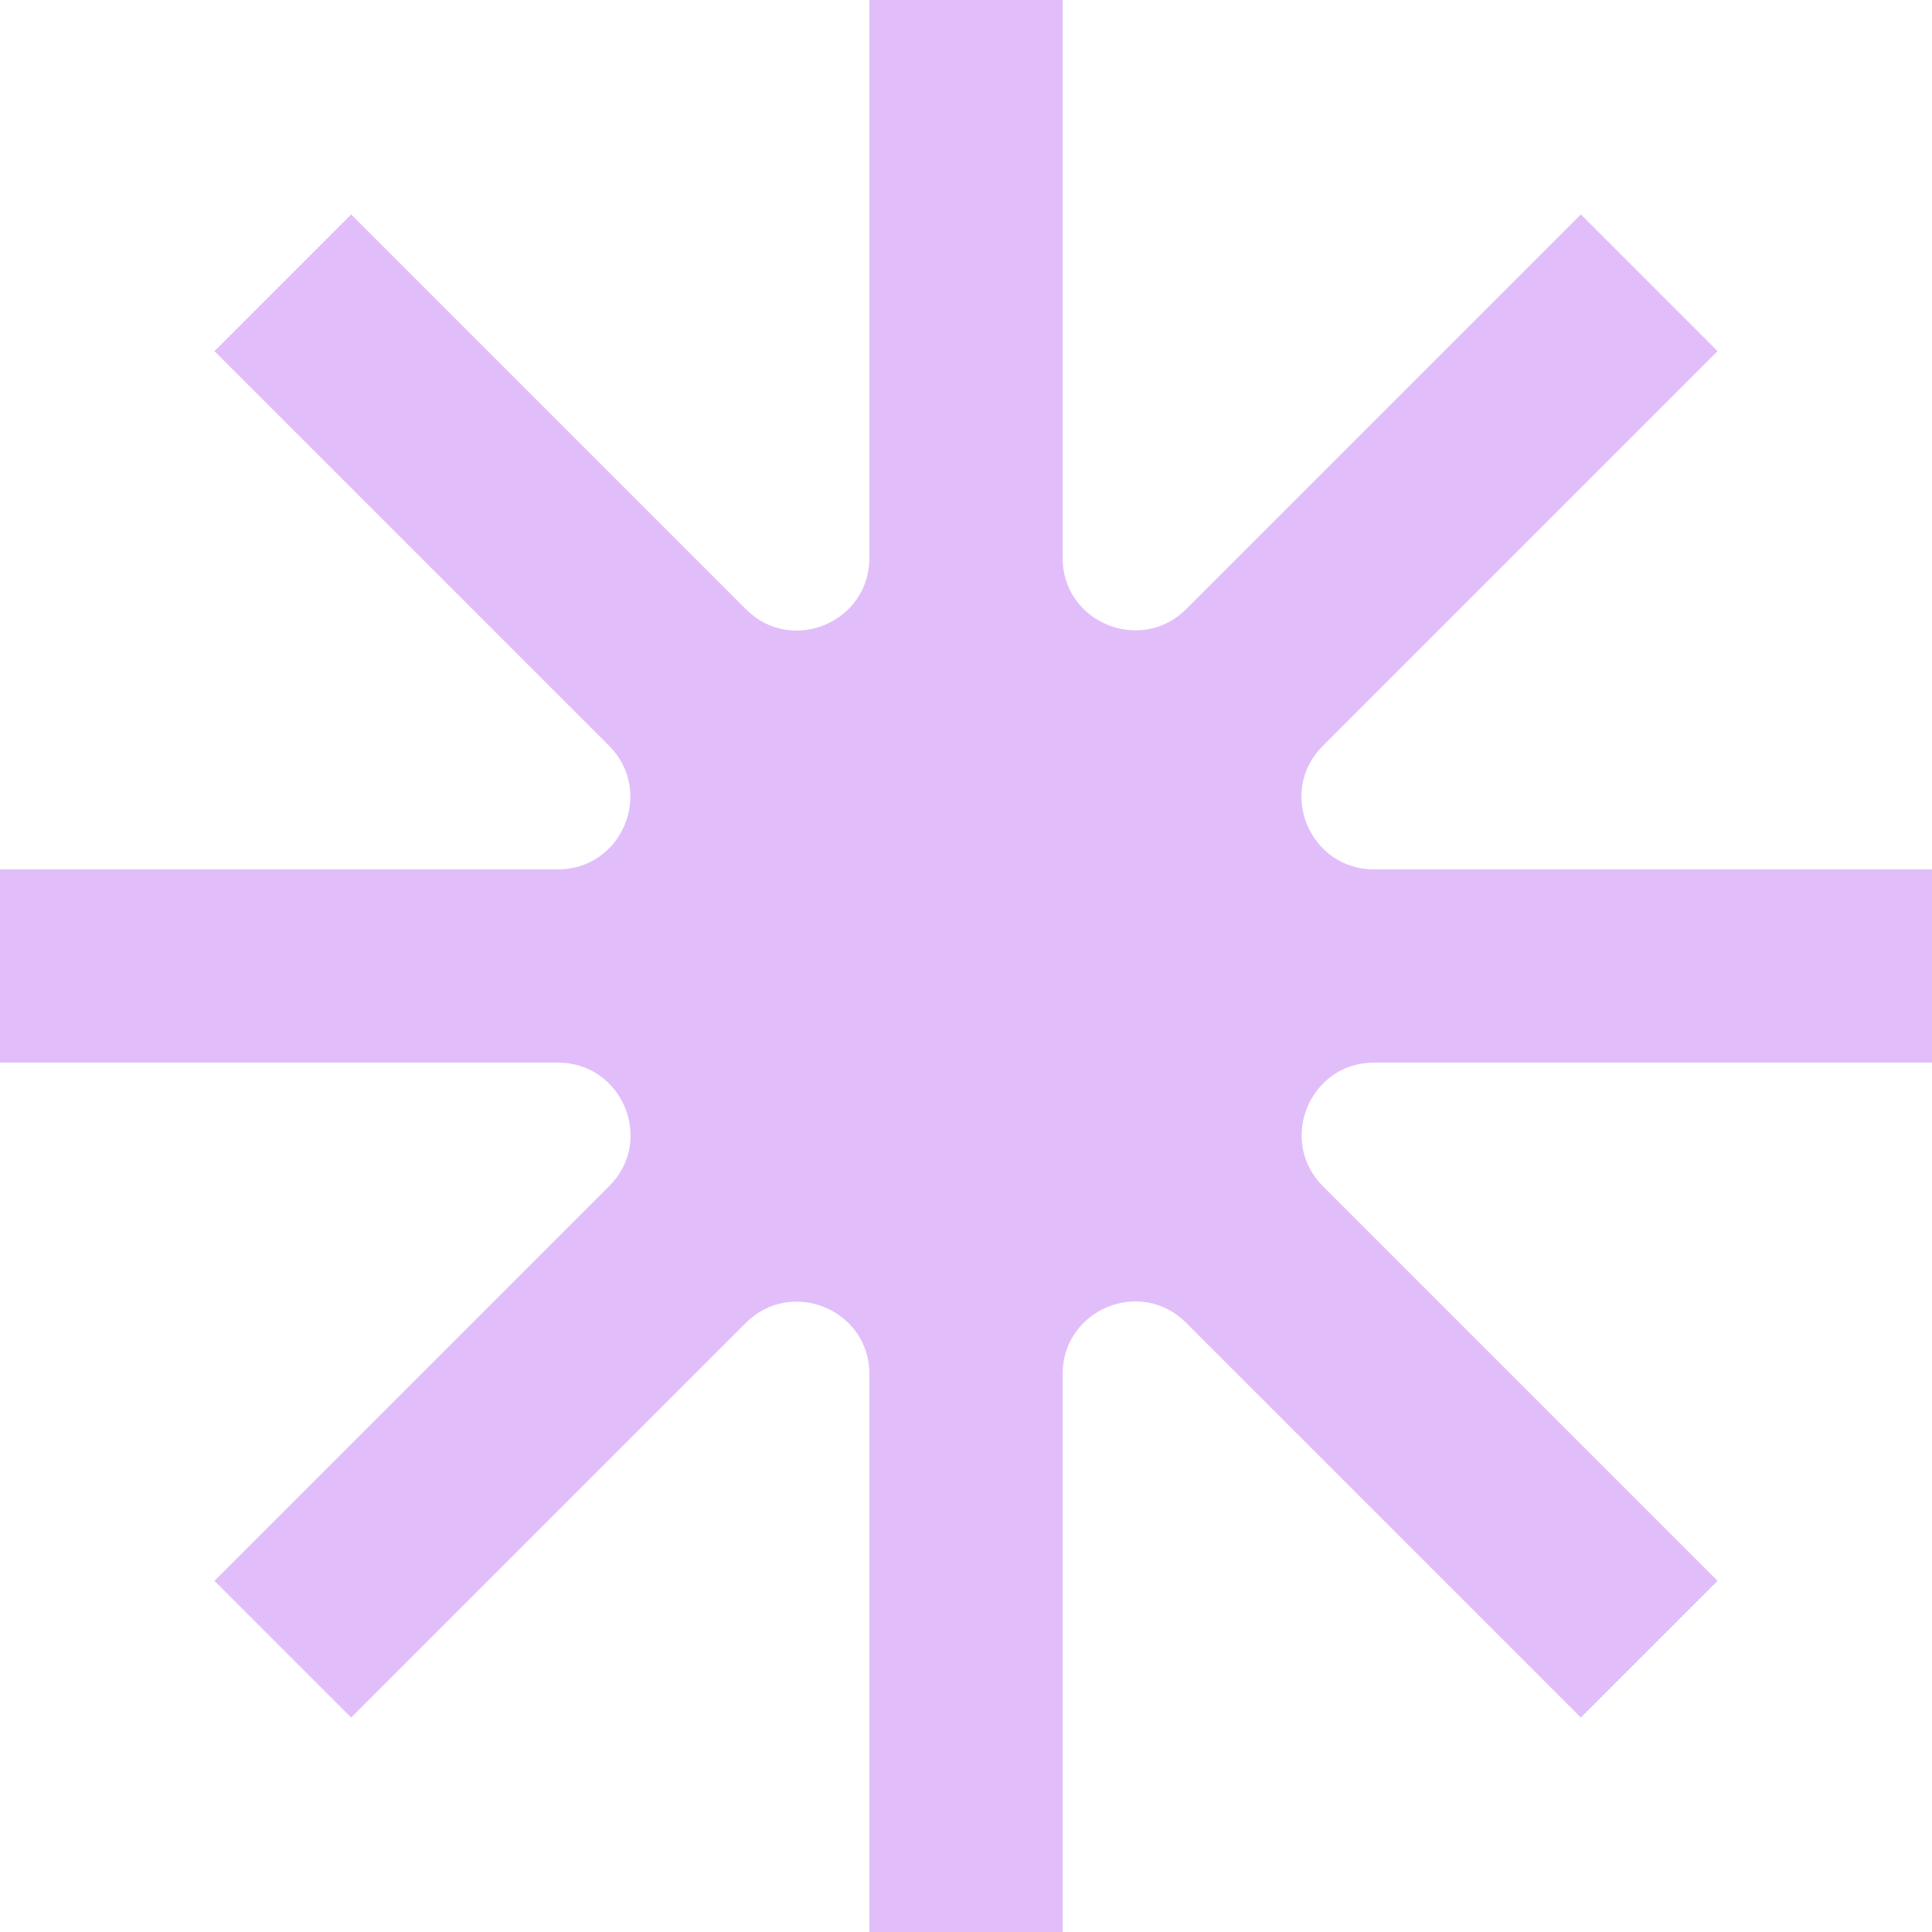 <?xml version="1.0" encoding="utf-8"?>
<!-- Generator: Adobe Illustrator 22.0.0, SVG Export Plug-In . SVG Version: 6.00 Build 0)  -->
<svg version="1.1" id="Layer_1" xmlns="http://www.w3.org/2000/svg" xmlns:xlink="http://www.w3.org/1999/xlink" x="0px" y="0px"
	 viewBox="0 0 400 400" style="enable-background:new 0 0 400 400;" xml:space="preserve">
<style type="text/css">
	.st0{fill:#E1BEFA;}
</style>
<g>
	<path class="st0" d="M400,180H284.5c-13.4,0-20.1-16.2-10.6-25.6l81.7-81.7l-28.3-28.3l-81.7,81.7c-9.4,9.4-25.6,2.8-25.6-10.6V0
		h-40v115.5c0,13.4-16.2,20.1-25.6,10.6L72.7,44.4L44.4,72.7l81.7,81.7c9.4,9.4,2.8,25.6-10.6,25.6H0v40h115.5
		c13.4,0,20.1,16.2,10.6,25.6l-81.7,81.7l28.3,28.3l81.7-81.7c9.4-9.4,25.6-2.8,25.6,10.6V400h40V284.5c0-13.4,16.2-20.1,25.6-10.6
		l81.7,81.7l28.3-28.3l-81.7-81.7c-9.4-9.4-2.8-25.6,10.6-25.6H400V180z"/>
</g>
</svg>
